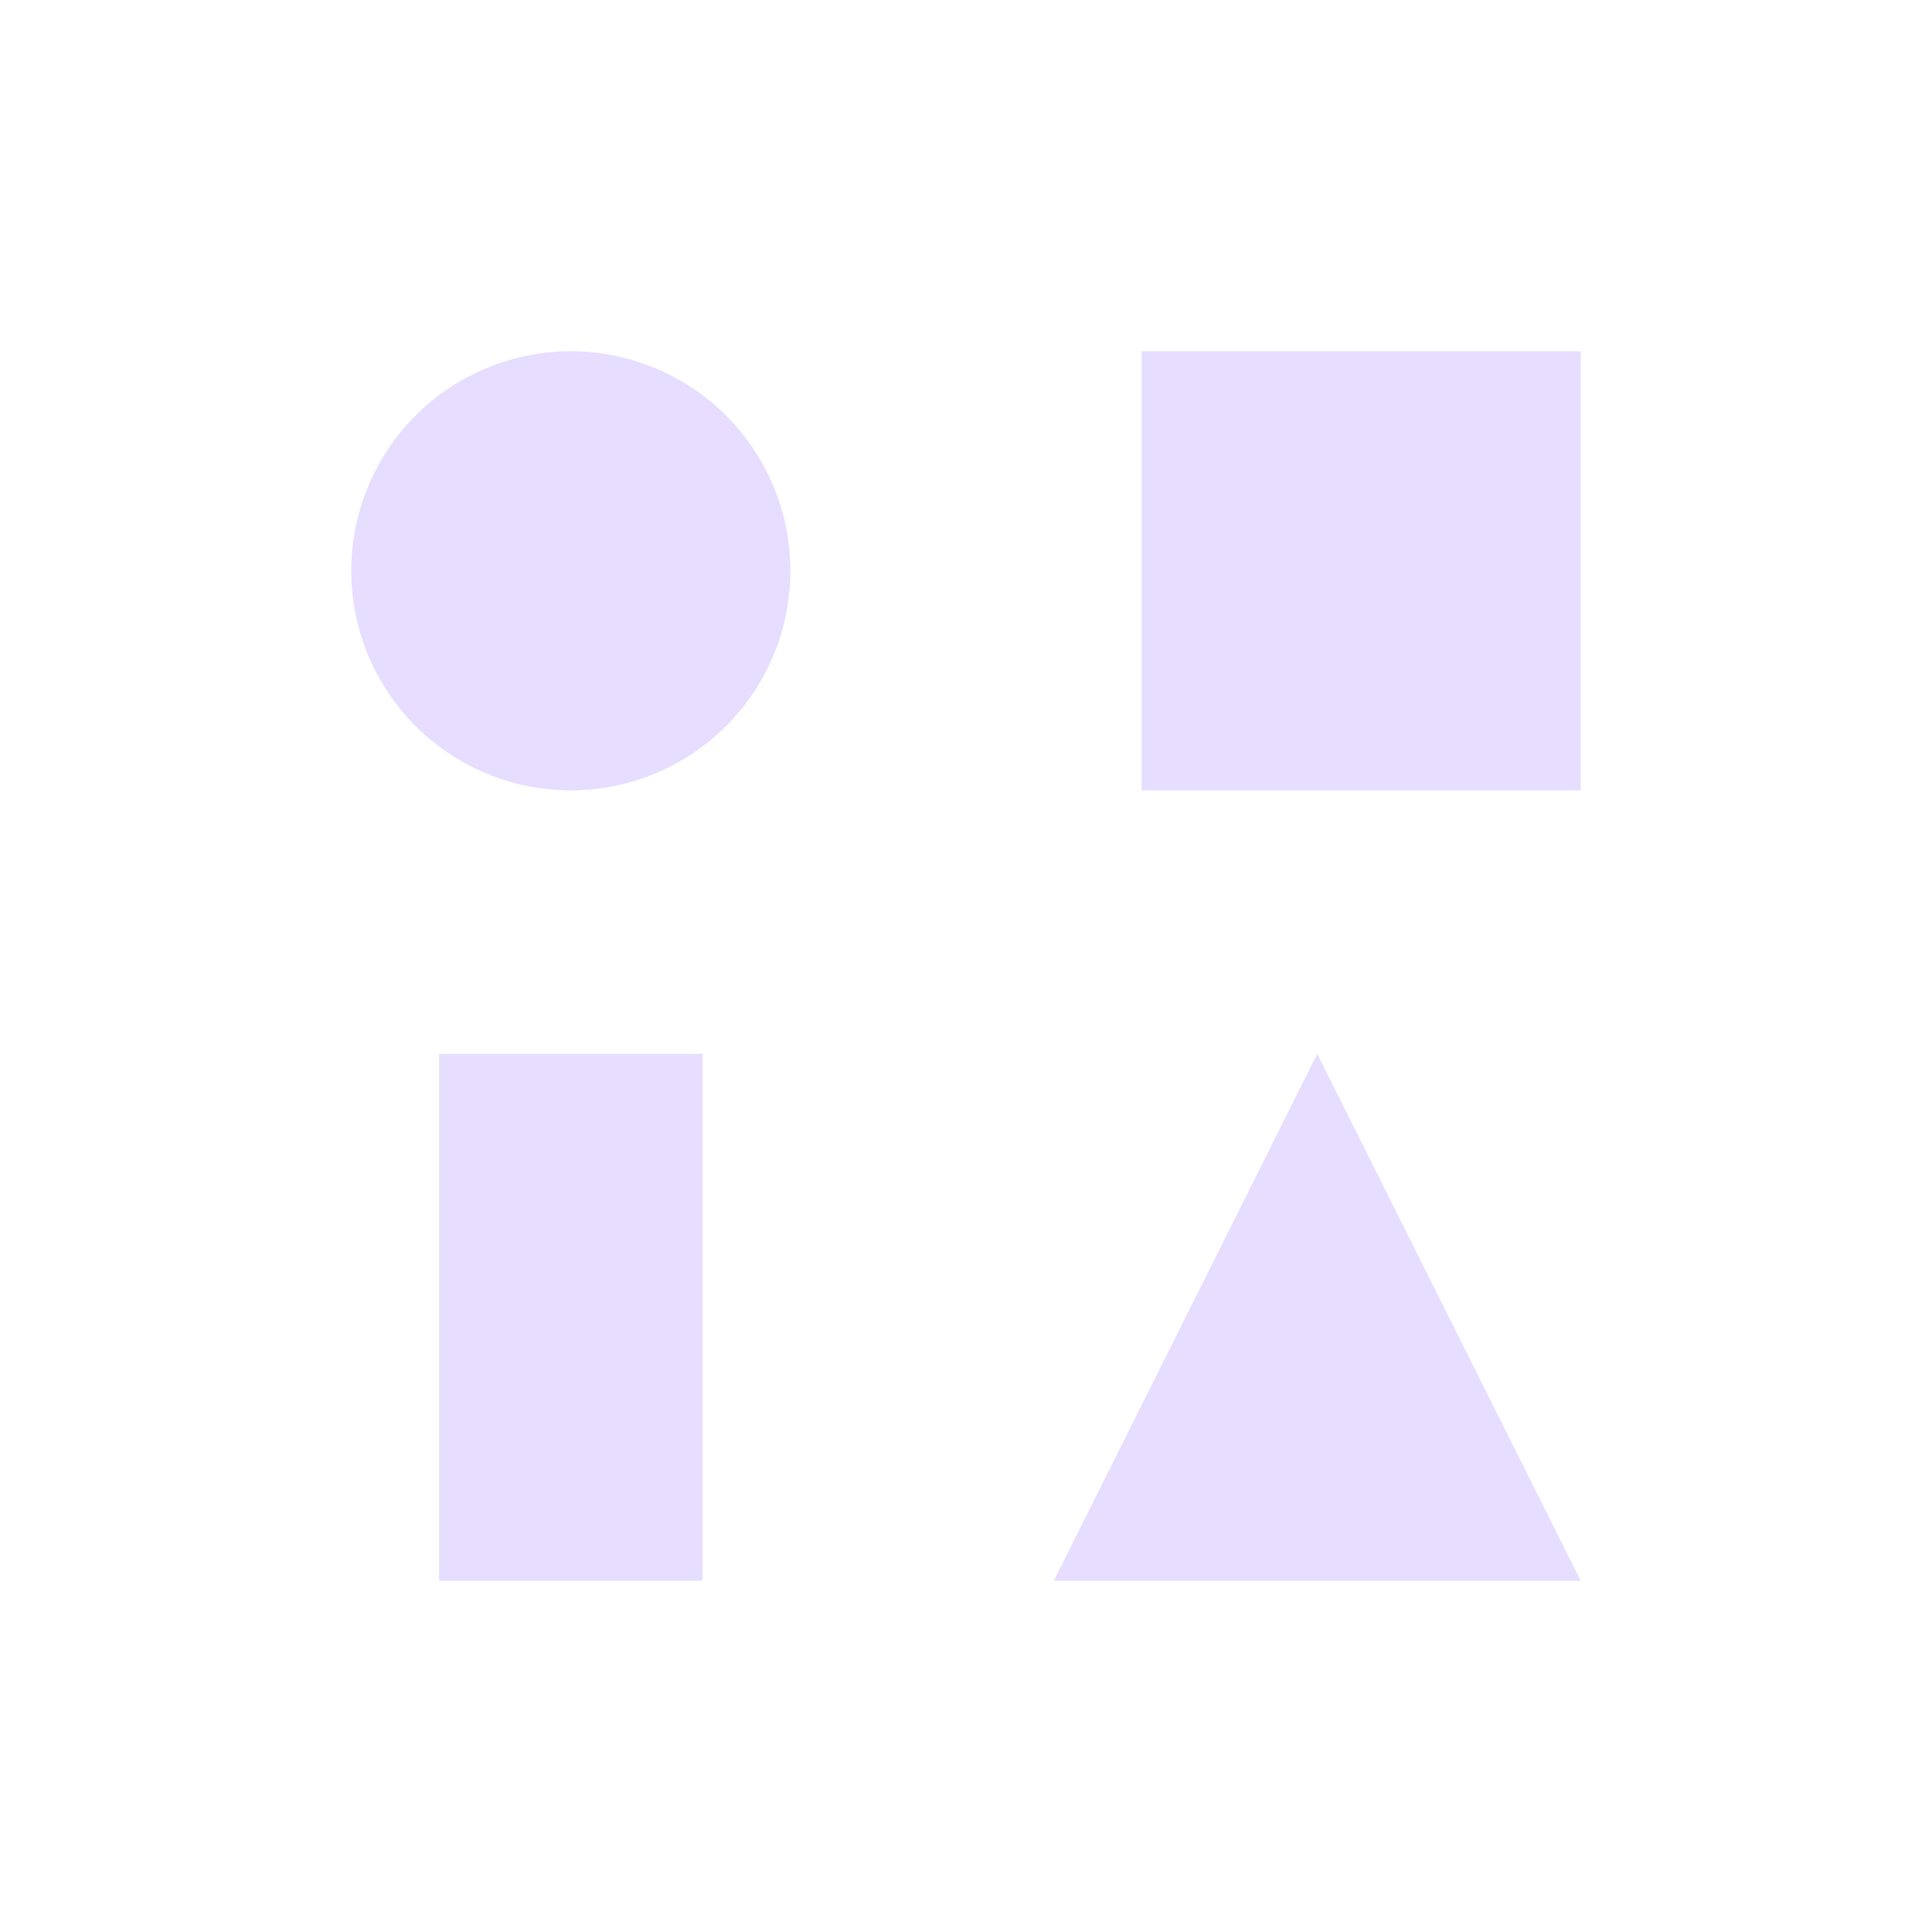<svg height="22" viewBox="0 0 22 22" width="22" xmlns="http://www.w3.org/2000/svg">
  <path d="m3.5 1a2.5 2.5 0 0 0 -2.5 2.5 2.5 2.5 0 0 0 2.5 2.5 2.5 2.5 0 0 0 2.5-2.5 2.5 2.5 0 0 0 -2.5-2.5zm6.5 0v5h5v-5zm-8 8v6h3v-6zm10 0-3 6h6z" fill="#e6ddff" transform="translate(3 3)"/>
</svg>
